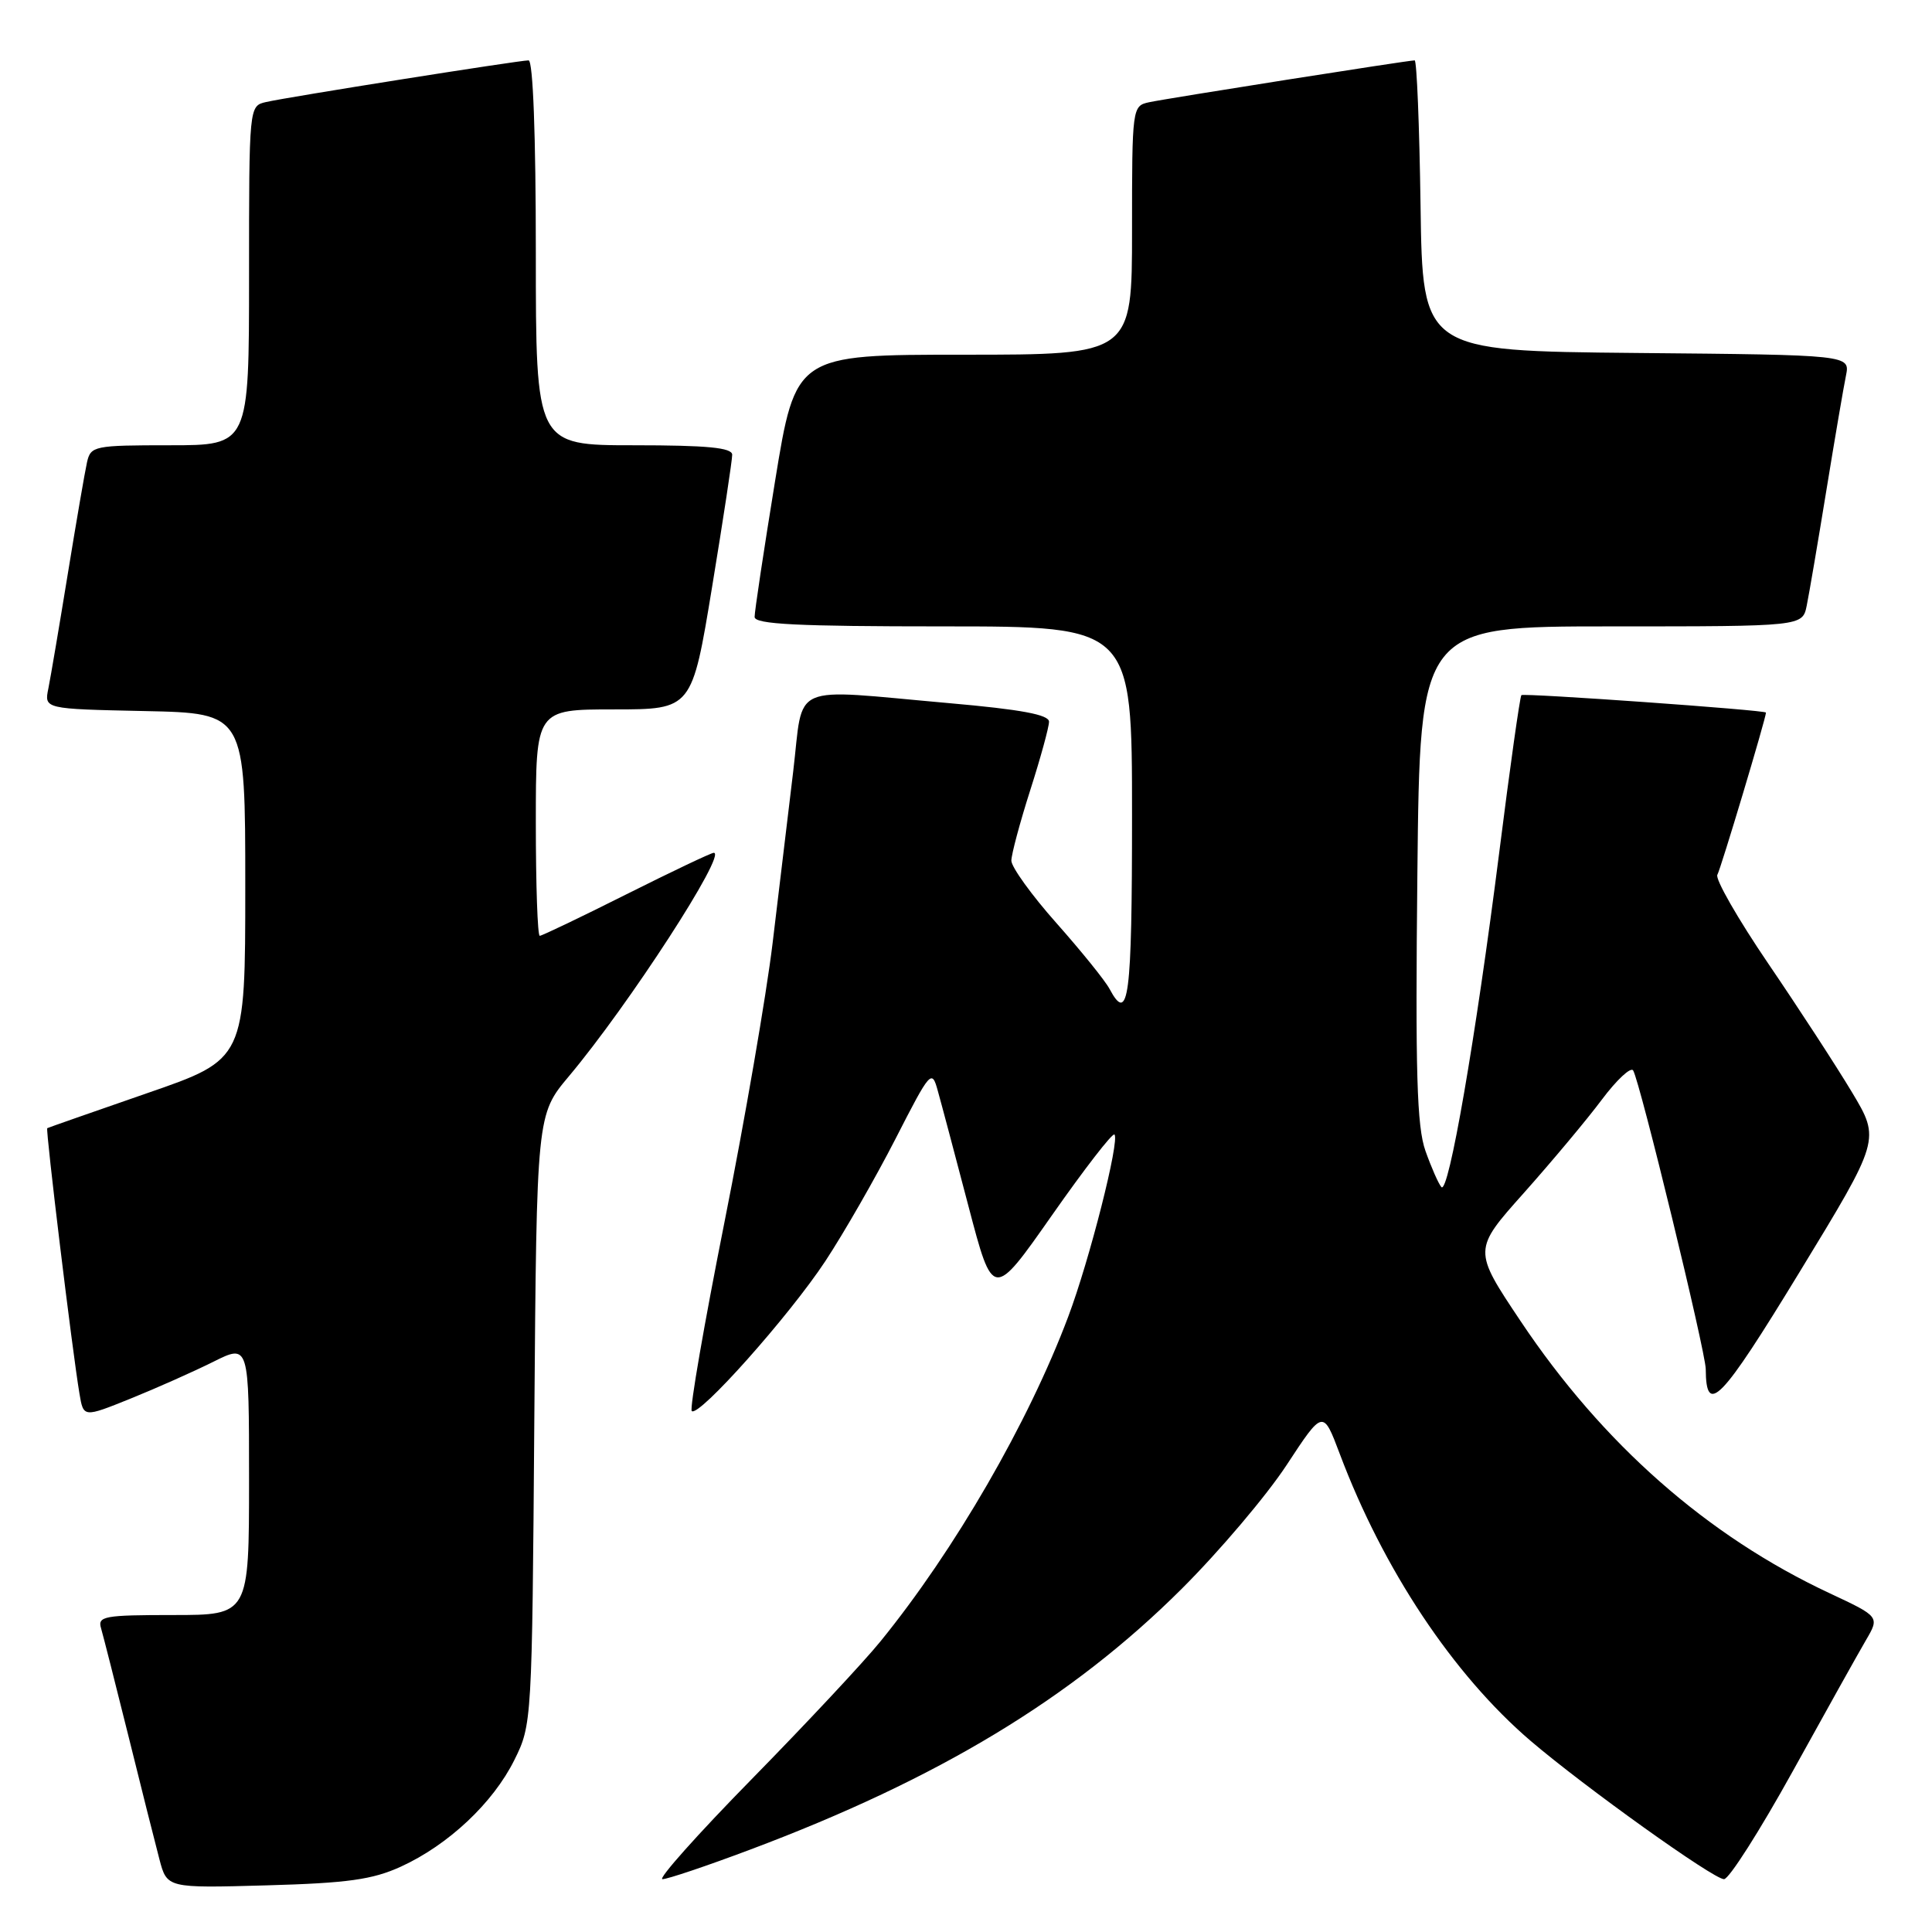 <?xml version="1.0" encoding="UTF-8" standalone="no"?>
<!DOCTYPE svg PUBLIC "-//W3C//DTD SVG 1.1//EN" "http://www.w3.org/Graphics/SVG/1.1/DTD/svg11.dtd" >
<svg xmlns="http://www.w3.org/2000/svg" xmlns:xlink="http://www.w3.org/1999/xlink" version="1.1" viewBox="0 0 256 256">
 <g >
 <path fill="currentColor"
d=" M 53.12 247.34 C 59.40 244.47 65.33 238.90 68.15 233.22 C 70.48 228.54 70.50 228.19 70.80 188.10 C 71.11 147.70 71.11 147.70 75.39 142.60 C 83.30 133.18 96.38 113.00 94.58 113.00 C 94.24 113.00 89.03 115.48 83.00 118.50 C 76.97 121.53 71.80 124.00 71.52 124.00 C 71.23 124.00 71.00 117.25 71.00 109.00 C 71.00 94.00 71.00 94.00 81.35 94.00 C 91.69 94.00 91.69 94.00 94.36 77.75 C 95.83 68.81 97.03 60.94 97.02 60.25 C 97.00 59.32 93.72 59.00 84.00 59.00 C 71.00 59.00 71.00 59.00 71.00 33.50 C 71.00 17.94 70.63 8.00 70.04 8.00 C 68.77 8.00 38.11 12.86 35.25 13.52 C 33.00 14.04 33.00 14.04 33.00 36.52 C 33.00 59.00 33.00 59.00 22.52 59.00 C 12.47 59.00 12.02 59.09 11.53 61.25 C 11.25 62.49 10.11 69.12 8.99 76.00 C 7.87 82.88 6.71 89.72 6.41 91.22 C 5.85 93.94 5.85 93.94 19.18 94.22 C 32.50 94.50 32.50 94.50 32.50 117.43 C 32.50 140.36 32.50 140.36 19.50 144.85 C 12.35 147.33 6.39 149.41 6.26 149.49 C 6.02 149.65 9.58 179.04 10.53 184.67 C 11.06 187.84 11.06 187.84 17.28 185.33 C 20.70 183.95 25.64 181.75 28.25 180.45 C 33.00 178.08 33.00 178.08 33.00 196.04 C 33.00 214.00 33.00 214.00 22.93 214.00 C 13.81 214.00 12.91 214.16 13.39 215.75 C 13.67 216.71 15.30 223.12 17.01 230.00 C 18.71 236.88 20.56 244.23 21.12 246.35 C 22.13 250.19 22.13 250.19 35.31 249.82 C 46.06 249.52 49.35 249.06 53.12 247.34 Z  M 99.41 245.08 C 124.34 235.72 142.03 225.03 156.57 210.54 C 161.56 205.57 167.82 198.18 170.48 194.13 C 175.31 186.77 175.31 186.77 177.52 192.63 C 183.28 207.95 192.55 221.89 202.81 230.67 C 209.95 236.77 227.04 249.00 228.44 249.00 C 229.10 249.00 233.18 242.59 237.52 234.75 C 241.85 226.91 246.22 219.09 247.23 217.36 C 249.07 214.22 249.07 214.22 242.41 211.10 C 226.23 203.53 212.35 191.31 201.49 175.06 C 195.18 165.62 195.18 165.62 201.93 158.06 C 205.63 153.90 210.28 148.35 212.25 145.71 C 214.22 143.08 216.09 141.34 216.40 141.84 C 217.30 143.29 226.00 179.10 226.02 181.41 C 226.06 187.71 227.99 185.72 238.43 168.59 C 249.15 151.00 249.15 151.00 245.41 144.75 C 243.35 141.31 238.36 133.64 234.31 127.69 C 230.27 121.75 227.23 116.44 227.56 115.91 C 227.99 115.20 234.00 95.16 234.00 94.42 C 234.00 94.09 201.87 91.81 201.59 92.11 C 201.40 92.33 200.07 101.72 198.65 113.00 C 195.53 137.60 191.94 158.38 190.99 157.29 C 190.61 156.86 189.66 154.70 188.88 152.50 C 187.74 149.28 187.53 142.15 187.81 115.75 C 188.15 83.00 188.15 83.00 213.49 83.00 C 238.84 83.00 238.84 83.00 239.40 80.25 C 239.71 78.74 240.88 71.88 242.00 65.00 C 243.12 58.12 244.29 51.27 244.60 49.77 C 245.15 47.03 245.15 47.03 216.83 46.77 C 188.50 46.50 188.50 46.50 188.23 27.25 C 188.08 16.66 187.73 8.00 187.45 8.00 C 186.57 8.00 154.61 13.04 152.25 13.55 C 150.03 14.03 150.00 14.24 150.00 30.52 C 150.00 47.00 150.00 47.00 127.71 47.00 C 105.43 47.00 105.43 47.00 102.70 63.75 C 101.20 72.96 99.98 81.06 99.99 81.75 C 100.00 82.72 105.67 83.00 125.00 83.00 C 150.00 83.00 150.00 83.00 150.00 108.00 C 150.00 132.31 149.55 135.77 147.01 131.02 C 146.43 129.93 143.26 126.01 139.98 122.31 C 136.69 118.61 134.01 114.88 134.01 114.04 C 134.02 113.19 135.14 109.00 136.51 104.71 C 137.88 100.43 139.00 96.34 139.00 95.63 C 139.00 94.70 135.31 94.01 125.75 93.17 C 104.28 91.27 106.53 90.28 105.10 102.25 C 104.42 107.89 103.19 118.12 102.37 125.00 C 101.54 131.88 98.67 148.51 95.99 161.97 C 93.31 175.43 91.36 186.68 91.66 186.97 C 92.57 187.85 104.59 174.35 109.38 167.08 C 111.84 163.34 116.01 156.07 118.65 150.92 C 123.29 141.85 123.47 141.65 124.26 144.53 C 124.72 146.16 126.55 153.05 128.33 159.84 C 131.57 172.19 131.57 172.19 139.39 161.03 C 143.69 154.89 147.41 150.08 147.67 150.33 C 148.40 151.07 144.37 166.98 141.54 174.48 C 136.26 188.52 126.50 205.40 116.66 217.50 C 114.43 220.25 106.75 228.46 99.60 235.75 C 92.45 243.04 87.13 249.00 87.78 249.00 C 88.44 249.00 93.67 247.24 99.41 245.08 Z "/>
</g>
</svg>